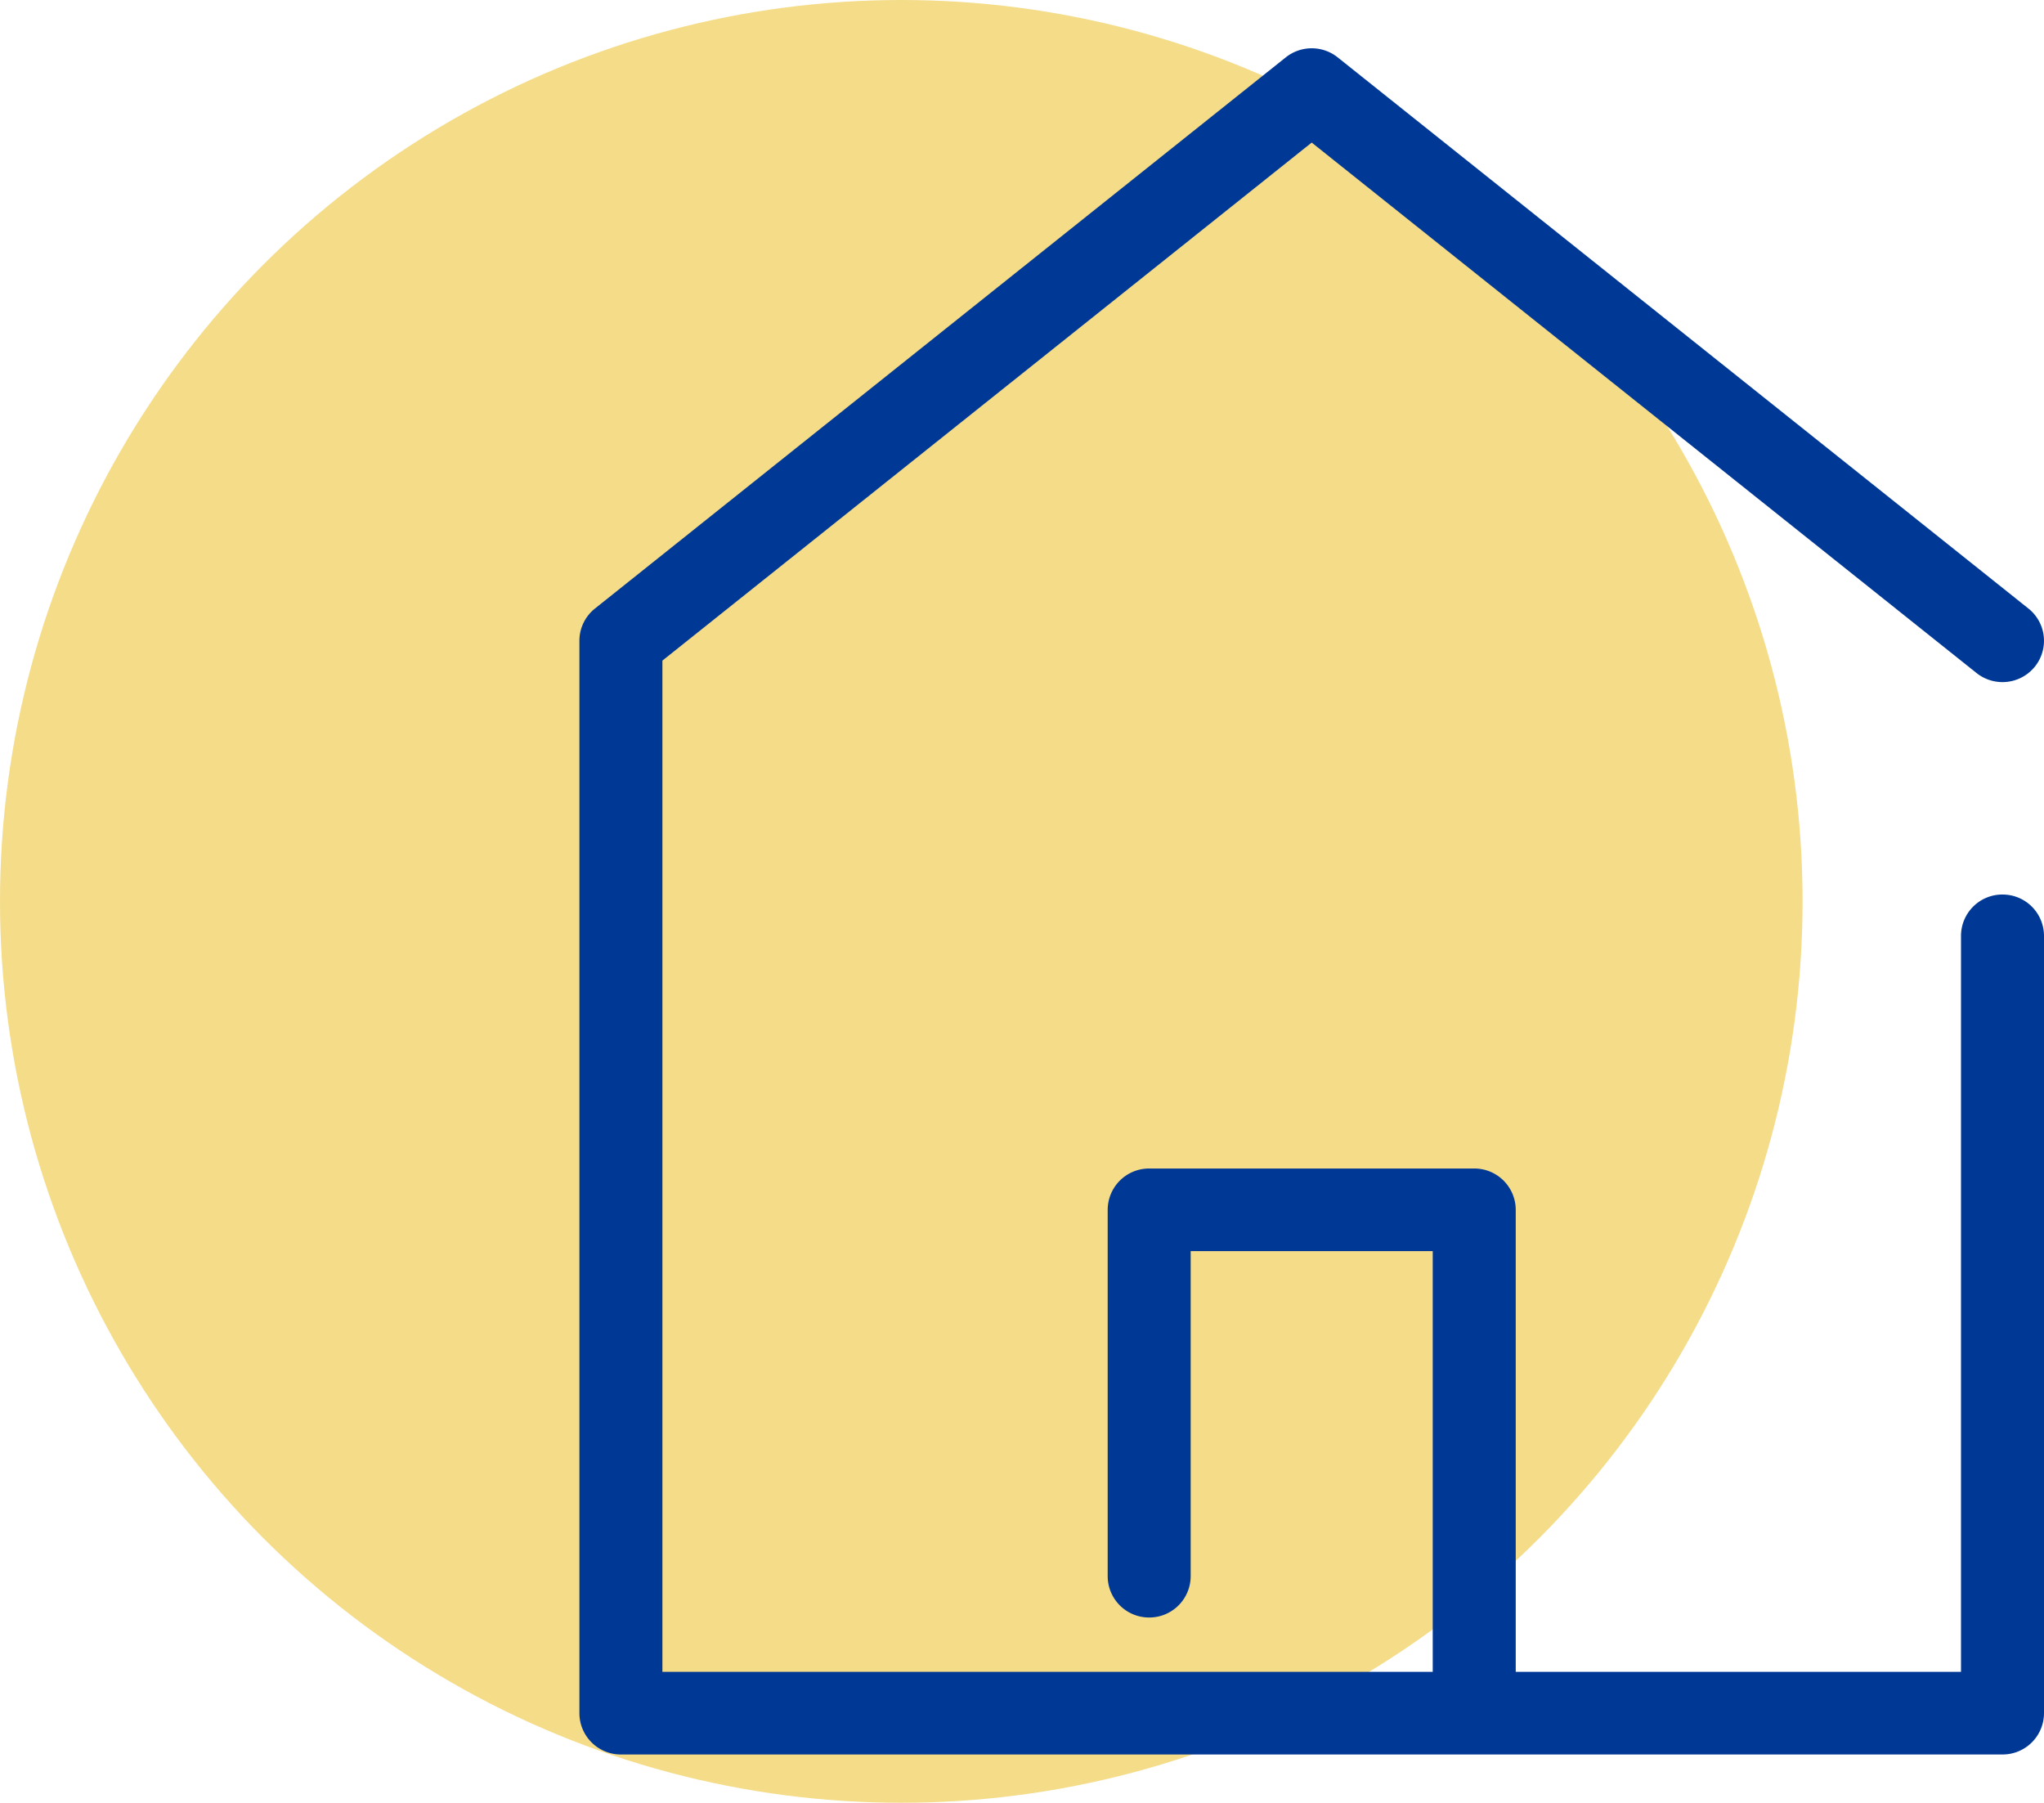 <svg xmlns="http://www.w3.org/2000/svg" width="127" height="112" viewBox="0 0 127 112">
    <g fill="none" fill-rule="evenodd">
        <circle cx="56" cy="56" r="56" fill="#EBC028" fill-opacity=".8" opacity=".686"/>
        <path fill="#003896" fill-rule="nonzero" d="M124.422 55.573a2.573 2.573 0 0 0-2.579 2.566v45.728H94.177V75.162a2.573 2.573 0 0 0-2.579-2.567H71.402a2.573 2.573 0 0 0-2.578 2.567v22.761a2.573 2.573 0 0 0 2.578 2.567 2.573 2.573 0 0 0 2.578-2.567V77.729h15.04v26.138H41.157V41.042L81.5 8.857l41.309 32.956a2.586 2.586 0 0 0 3.624-.398 2.559 2.559 0 0 0-.4-3.608L83.114 3.564a2.586 2.586 0 0 0-3.225 0L36.966 37.807A2.562 2.562 0 0 0 36 39.81v66.623A2.573 2.573 0 0 0 38.578 109h85.844a2.573 2.573 0 0 0 2.578-2.567V58.14a2.572 2.572 0 0 0-2.578-2.566z"/>
    </g>
</svg>
